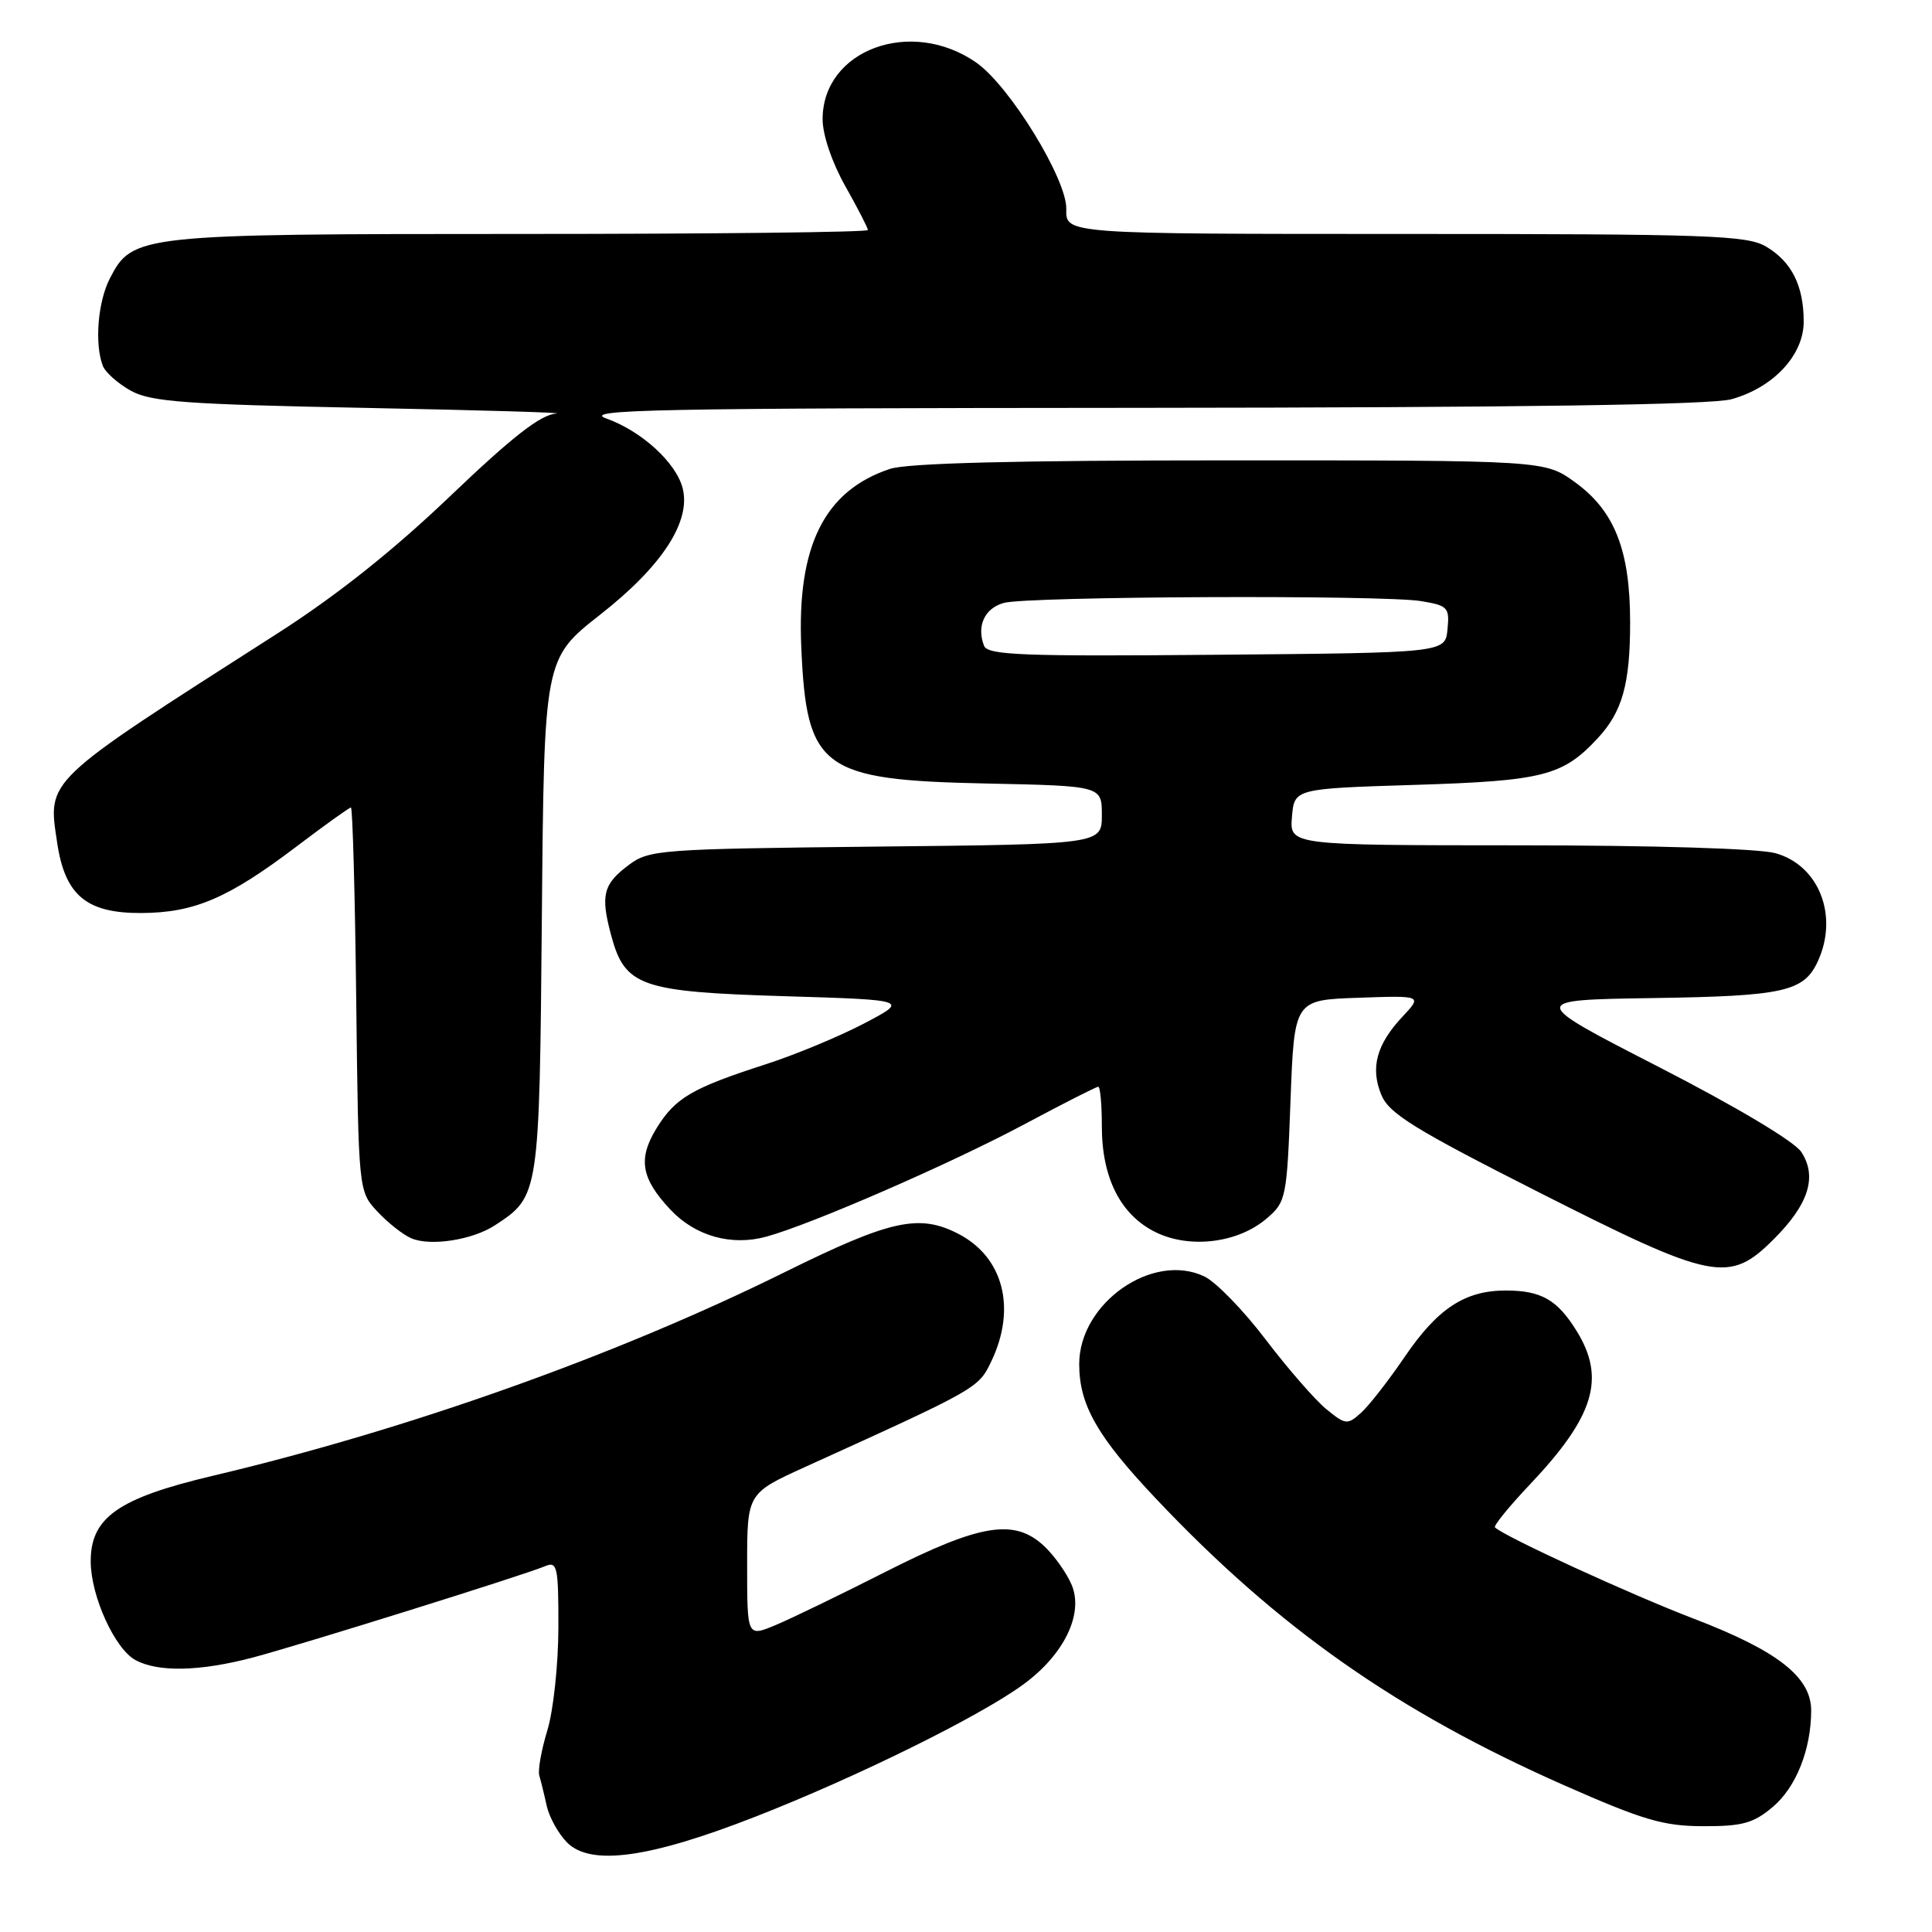 <?xml version="1.0" encoding="UTF-8" standalone="no"?>
<!DOCTYPE svg PUBLIC "-//W3C//DTD SVG 1.1//EN" "http://www.w3.org/Graphics/SVG/1.1/DTD/svg11.dtd" >
<svg xmlns="http://www.w3.org/2000/svg" xmlns:xlink="http://www.w3.org/1999/xlink" version="1.1" viewBox="0 0 256 256">
 <g >
 <path fill="currentColor"
d=" M 100.07 240.73 C 113.51 235.48 129.78 227.45 135.58 223.21 C 140.98 219.27 143.61 213.88 142.01 210.02 C 141.36 208.47 139.72 206.15 138.36 204.87 C 134.43 201.18 129.91 201.91 117.39 208.25 C 111.40 211.29 104.81 214.48 102.75 215.34 C 99.00 216.90 99.00 216.90 99.00 207.38 C 99.00 197.87 99.00 197.87 106.75 194.35 C 129.62 183.97 129.65 183.95 131.36 180.37 C 134.71 173.35 132.96 166.58 126.99 163.49 C 121.78 160.80 117.98 161.64 103.88 168.62 C 81.59 179.64 54.03 189.44 28.19 195.55 C 15.63 198.52 11.99 201.09 12.02 206.94 C 12.05 211.54 15.23 218.52 17.97 219.98 C 20.98 221.60 26.51 221.47 33.50 219.63 C 39.85 217.95 69.28 208.76 72.25 207.52 C 73.84 206.85 74.00 207.59 73.99 215.64 C 73.98 220.51 73.33 226.65 72.53 229.27 C 71.73 231.90 71.25 234.60 71.46 235.27 C 71.66 235.95 72.11 237.75 72.44 239.28 C 72.78 240.80 74.00 243.00 75.15 244.15 C 78.28 247.28 86.03 246.22 100.07 240.73 Z  M 234.89 239.44 C 237.98 236.84 239.98 231.83 239.99 226.67 C 240.00 222.23 235.58 218.76 224.50 214.51 C 216.08 211.29 199.48 203.67 198.09 202.39 C 197.87 202.19 199.95 199.63 202.72 196.70 C 211.26 187.68 212.79 182.63 208.91 176.36 C 206.35 172.22 204.22 171.00 199.52 171.00 C 194.12 171.00 190.50 173.37 186.15 179.76 C 184.00 182.92 181.39 186.27 180.34 187.21 C 178.53 188.83 178.29 188.80 175.73 186.71 C 174.25 185.49 170.64 181.35 167.71 177.50 C 164.79 173.65 161.14 169.89 159.61 169.15 C 152.76 165.84 143.00 172.66 143.00 180.75 C 143.00 186.16 145.39 190.35 153.16 198.57 C 169.37 215.72 185.12 226.78 207.26 236.56 C 217.71 241.17 220.40 241.97 225.67 241.98 C 230.86 242.00 232.34 241.59 234.89 239.44 Z  M 235.05 164.18 C 239.67 159.57 240.82 155.90 238.68 152.64 C 237.77 151.25 230.05 146.64 219.82 141.39 C 202.50 132.50 202.50 132.50 219.00 132.25 C 236.42 131.99 239.04 131.40 240.89 127.34 C 243.64 121.31 241.01 114.65 235.25 113.05 C 233.03 112.44 219.11 112.01 201.19 112.01 C 170.88 112.00 170.88 112.00 171.19 108.25 C 171.50 104.50 171.50 104.50 187.50 104.00 C 204.47 103.47 207.06 102.81 211.68 97.85 C 214.97 94.32 216.00 90.64 216.00 82.46 C 216.00 72.92 213.95 67.70 208.70 63.90 C 204.70 61.00 204.70 61.00 163.00 61.00 C 134.53 61.00 120.22 61.36 117.90 62.14 C 109.24 65.03 105.60 72.33 106.17 85.66 C 106.86 101.91 108.82 103.36 130.75 103.82 C 146.00 104.14 146.00 104.14 146.00 108.00 C 146.00 111.87 146.00 111.87 116.07 112.18 C 87.46 112.49 86.02 112.59 83.32 114.61 C 79.92 117.15 79.55 118.61 80.98 123.93 C 82.80 130.70 84.87 131.42 103.92 132.00 C 120.43 132.50 120.43 132.50 114.47 135.63 C 111.18 137.35 105.35 139.77 101.50 141.01 C 91.69 144.18 89.50 145.46 87.02 149.46 C 84.51 153.53 84.93 156.12 88.81 160.26 C 92.11 163.79 96.91 165.14 101.56 163.86 C 107.61 162.19 126.01 154.17 135.76 148.96 C 140.87 146.23 145.26 144.00 145.52 144.00 C 145.79 144.00 146.00 146.36 146.00 149.25 C 146.00 156.10 148.50 161.01 153.14 163.28 C 157.68 165.50 164.07 164.71 167.86 161.44 C 170.41 159.26 170.52 158.73 171.00 145.84 C 171.50 132.50 171.50 132.50 179.98 132.21 C 188.46 131.91 188.46 131.91 185.84 134.71 C 182.39 138.39 181.55 141.50 183.04 145.09 C 184.06 147.55 187.39 149.62 203.88 157.97 C 227.05 169.71 229.11 170.12 235.05 164.18 Z  M 65.58 162.36 C 71.47 158.50 71.47 158.48 71.80 121.38 C 72.10 87.27 72.10 87.27 79.56 81.42 C 87.71 75.03 91.57 69.12 90.46 64.71 C 89.61 61.32 85.03 57.13 80.36 55.46 C 77.02 54.27 86.49 54.08 151.00 54.04 C 201.50 54.00 226.76 53.64 229.42 52.90 C 234.99 51.36 239.00 47.05 239.00 42.62 C 239.00 37.86 237.40 34.67 234.01 32.67 C 231.49 31.18 226.38 31.00 186.19 31.00 C 141.20 31.00 141.20 31.00 141.29 27.72 C 141.40 23.79 133.79 11.39 129.37 8.30 C 120.73 2.27 109.00 6.59 109.00 15.80 C 109.00 17.88 110.24 21.53 112.00 24.65 C 113.65 27.58 115.00 30.20 115.00 30.48 C 115.00 30.77 94.29 31.00 68.97 31.00 C 18.42 31.00 17.55 31.09 14.57 36.87 C 12.96 39.97 12.51 45.56 13.62 48.46 C 13.96 49.35 15.65 50.84 17.37 51.79 C 20.04 53.25 24.65 53.58 48.50 54.05 C 63.90 54.35 75.24 54.69 73.69 54.80 C 71.63 54.95 67.92 57.84 59.64 65.75 C 52.06 72.99 44.56 78.95 36.66 84.00 C 5.64 103.84 6.31 103.21 7.58 111.70 C 8.62 118.64 11.46 121.01 18.70 120.98 C 25.75 120.95 30.23 119.03 39.30 112.16 C 43.04 109.32 46.29 107.00 46.50 107.00 C 46.72 107.00 47.04 118.44 47.20 132.42 C 47.50 157.84 47.50 157.84 50.00 160.53 C 51.38 162.01 53.40 163.61 54.50 164.08 C 57.04 165.17 62.61 164.30 65.58 162.36 Z  M 130.39 85.57 C 129.38 82.95 130.46 80.60 133.01 79.89 C 136.16 79.01 183.21 78.81 188.30 79.65 C 191.85 80.24 192.09 80.49 191.80 83.39 C 191.50 86.50 191.50 86.50 161.22 86.76 C 135.47 86.99 130.87 86.81 130.39 85.57 Z "/>
</g>
</svg>